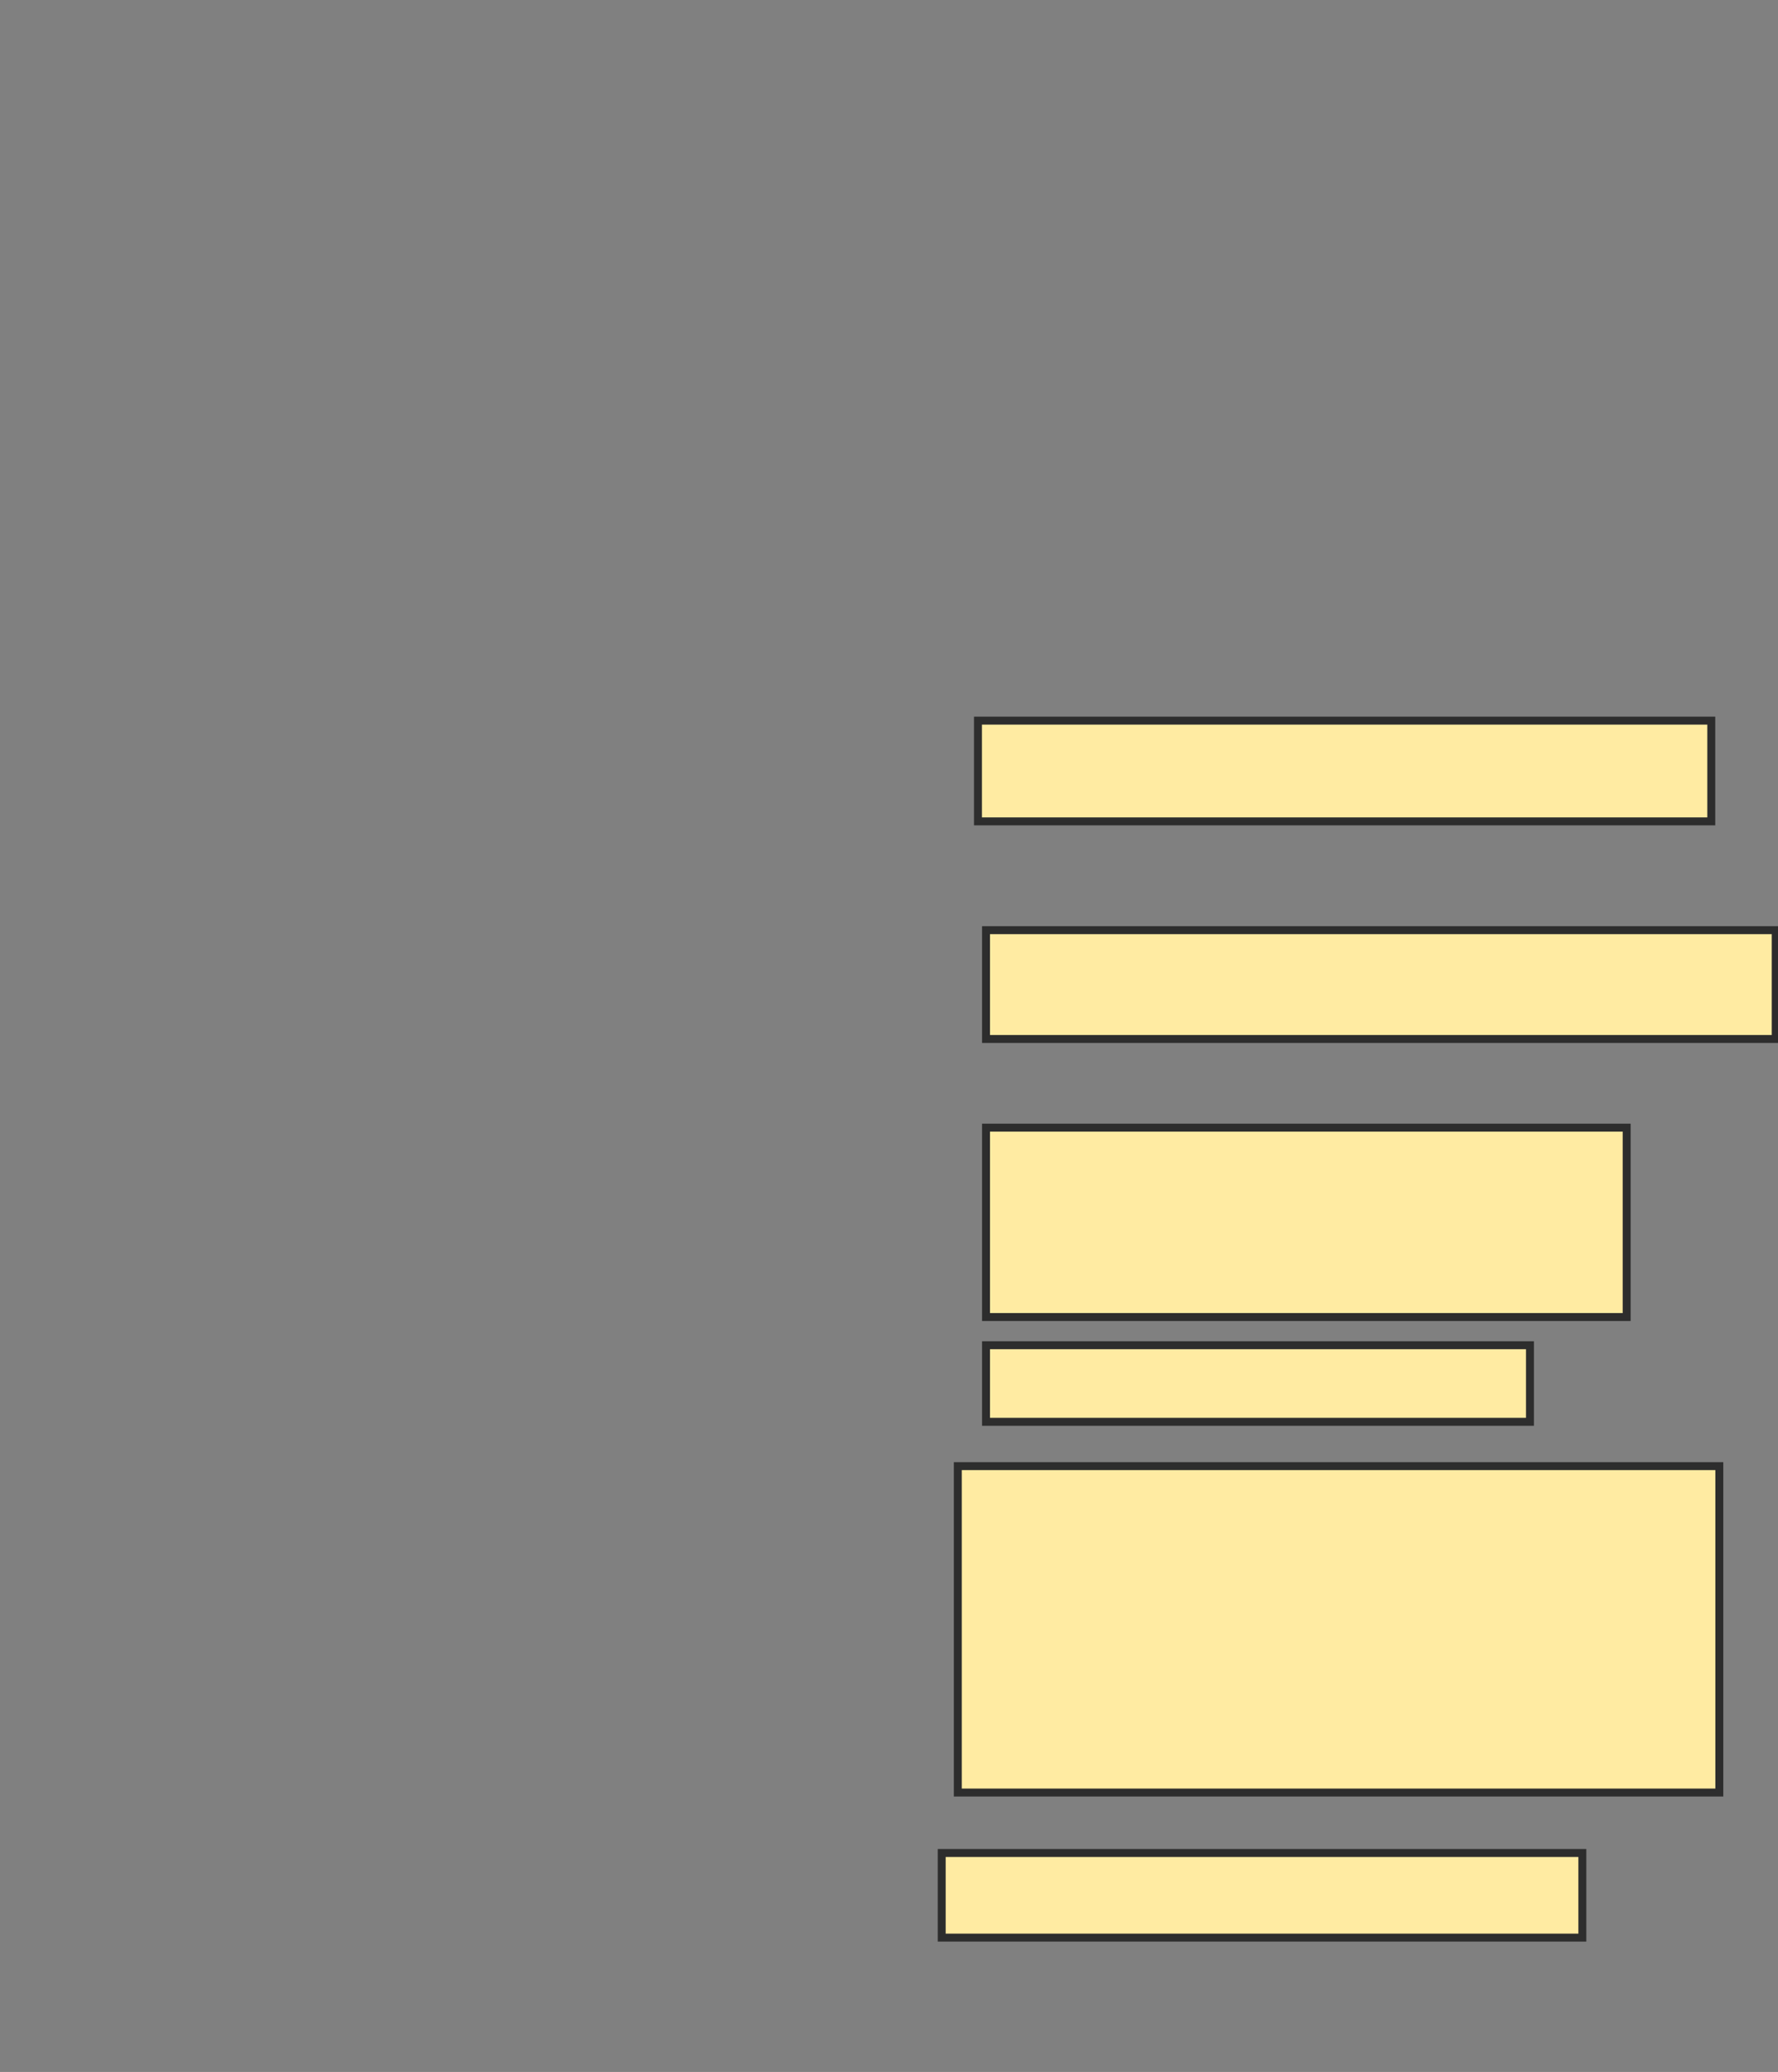<svg xmlns="http://www.w3.org/2000/svg" width="224" height="261">
 <rect width="100%" height="100%" fill="#808080" stroke="none"/>
 <!-- Created with Image Occlusion Enhanced -->
 <g>
  <title>Labels</title>
 </g>
 <g>
  <title>Masks</title>
  <rect id="7b024f1be2fe4010adcb033f07362f1f-ao-1" height="12.69" width="92.386" y="90.777" x="123.208" stroke-linecap="null" stroke-linejoin="null" stroke-dasharray="null" stroke="#2D2D2D" fill="#FFEBA2"/>
  <rect id="7b024f1be2fe4010adcb033f07362f1f-ao-2" height="13.706" width="99.492" y="117.173" x="124.223" stroke-linecap="null" stroke-linejoin="null" stroke-dasharray="null" stroke="#2D2D2D" fill="#FFEBA2"/>
  <rect id="7b024f1be2fe4010adcb033f07362f1f-ao-3" height="23.858" width="80.711" y="142.046" x="124.223" stroke-linecap="null" stroke-linejoin="null" stroke-dasharray="null" stroke="#2D2D2D" fill="#FFEBA2"/>
  <rect id="7b024f1be2fe4010adcb033f07362f1f-ao-4" height="9.645" width="68.528" y="169.457" x="124.223" stroke-linecap="null" stroke-linejoin="null" stroke-dasharray="null" stroke="#2D2D2D" fill="#FFEBA2"/>
  <rect id="7b024f1be2fe4010adcb033f07362f1f-ao-5" height="10.66" width="80.711" y="233.416" x="118.64" stroke-linecap="null" stroke-linejoin="null" stroke-dasharray="null" stroke="#2D2D2D" fill="#FFEBA2"/>
  <rect id="7b024f1be2fe4010adcb033f07362f1f-ao-6" height="41.117" width="95.939" y="184.685" x="120.67" stroke-linecap="null" stroke-linejoin="null" stroke-dasharray="null" stroke="#2D2D2D" fill="#FFEBA2"/>
 </g>
</svg>